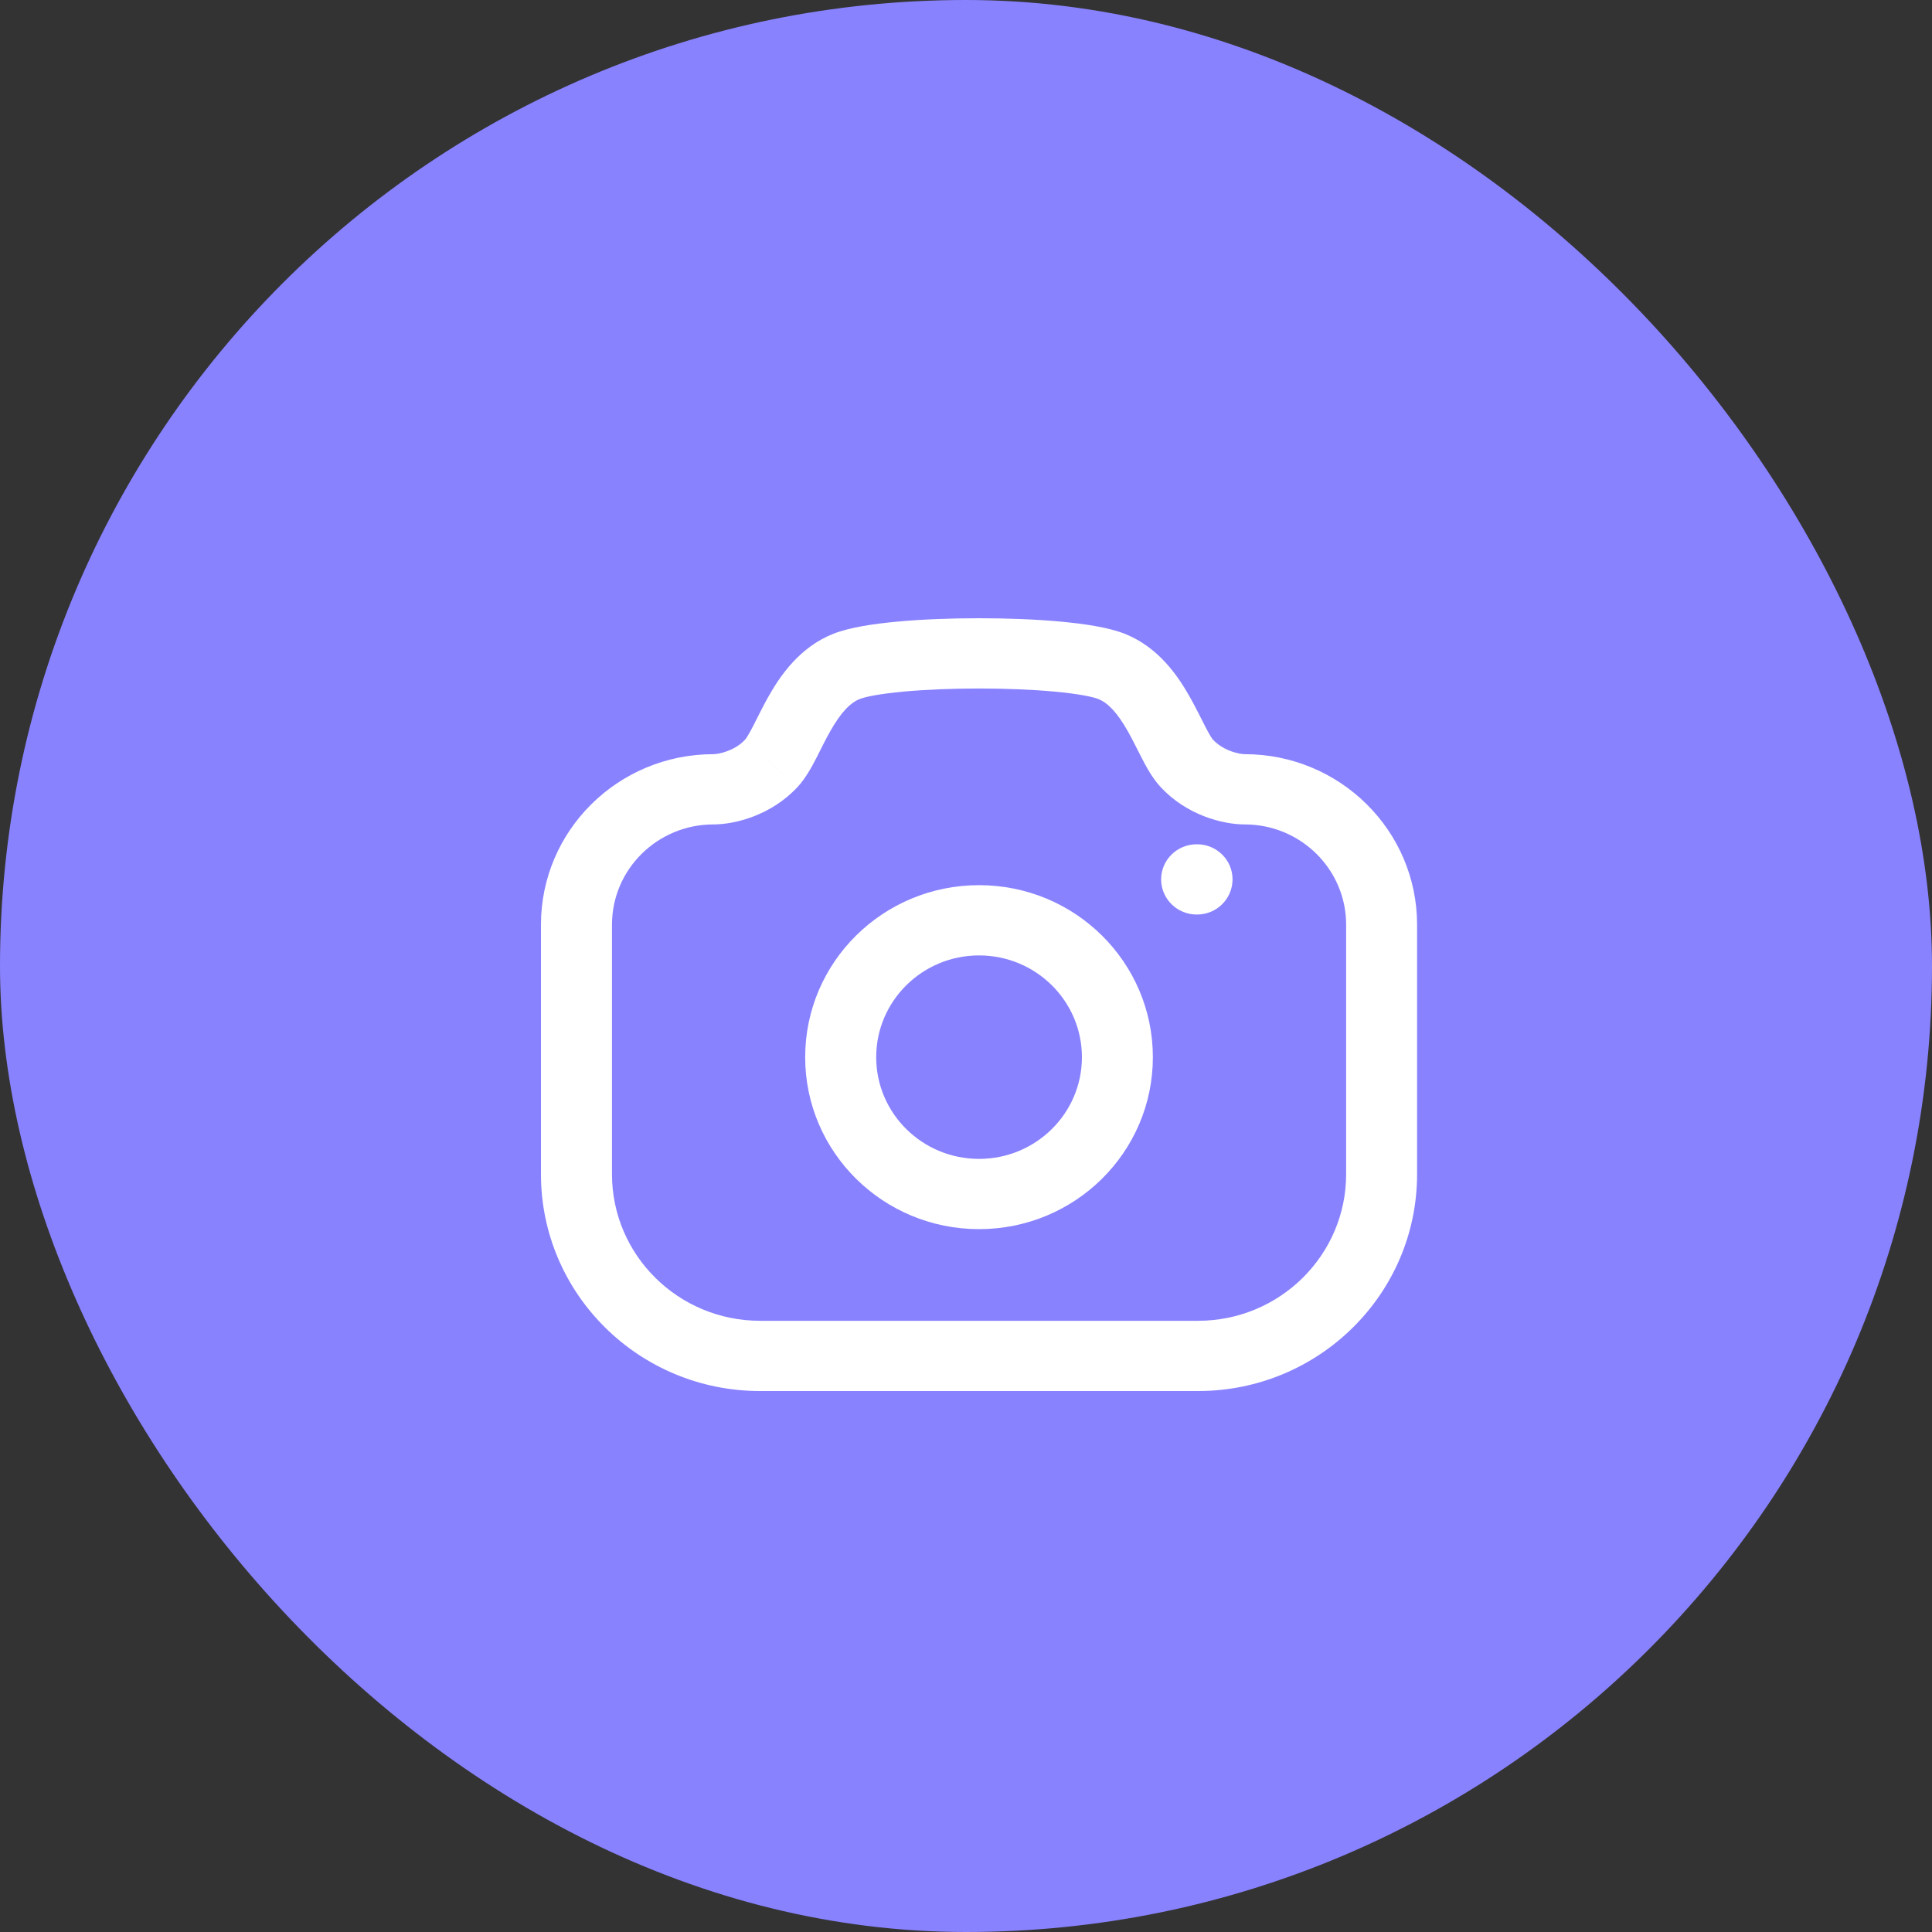 <svg width="25" height="25" viewBox="0 0 25 25" fill="none" xmlns="http://www.w3.org/2000/svg">
<rect x="0" y="0" width="25" height="25" fill="#333333" stroke="none"/>
<rect width="25" height="25" rx="12.5" fill="#8982FF"/>
<path d="M9.981 9.877L10.319 10.185L10.32 10.184L9.981 9.877ZM10.956 8.623L10.786 8.2L10.786 8.2L10.956 8.623ZM14.211 9.045C14.34 9.096 14.46 9.226 14.594 9.462C14.66 9.58 14.71 9.685 14.777 9.814C14.832 9.921 14.912 10.07 15.018 10.184L15.695 9.57C15.695 9.57 15.692 9.567 15.686 9.559C15.681 9.551 15.673 9.54 15.663 9.524C15.644 9.493 15.622 9.452 15.595 9.4C15.546 9.305 15.473 9.154 15.396 9.018C15.242 8.745 14.99 8.373 14.551 8.2L14.211 9.045ZM15.018 10.184C15.354 10.547 15.82 10.668 16.106 10.668V9.759C16.076 9.759 16.004 9.75 15.917 9.716C15.834 9.684 15.755 9.635 15.695 9.57L15.018 10.184ZM16.106 10.668C16.831 10.668 17.419 11.249 17.419 11.966H18.337C18.337 10.747 17.338 9.759 16.106 9.759V10.668ZM17.419 11.966V15.194H18.337V11.966H17.419ZM17.419 15.194C17.419 16.241 16.56 17.091 15.502 17.091V18C17.067 18 18.337 16.744 18.337 15.194H17.419ZM15.502 17.091H9.836V18H15.502V17.091ZM9.836 17.091C8.777 17.091 7.919 16.241 7.919 15.194H7C7 16.744 8.269 18 9.836 18V17.091ZM7.919 15.194V11.966H7V15.194H7.919ZM7.919 11.966C7.919 11.249 8.507 10.668 9.232 10.668V9.759C7.999 9.759 7 10.747 7 11.966H7.919ZM9.232 10.668C9.517 10.668 9.983 10.547 10.319 10.185L9.643 9.569C9.583 9.635 9.504 9.684 9.42 9.716C9.333 9.75 9.261 9.759 9.232 9.759V10.668ZM10.32 10.184C10.426 10.07 10.505 9.921 10.561 9.814C10.627 9.685 10.677 9.579 10.744 9.461C10.877 9.226 10.997 9.096 11.126 9.045L10.786 8.2C10.347 8.373 10.095 8.745 9.941 9.018C9.865 9.154 9.792 9.305 9.743 9.4C9.716 9.452 9.693 9.493 9.674 9.524C9.665 9.54 9.657 9.551 9.651 9.559C9.645 9.567 9.642 9.57 9.643 9.57L10.32 10.184ZM11.126 9.045C11.201 9.015 11.392 8.977 11.694 8.949C11.98 8.923 12.322 8.909 12.669 8.909C13.015 8.909 13.357 8.923 13.643 8.949C13.946 8.977 14.136 9.015 14.211 9.045L14.551 8.2C14.341 8.118 14.032 8.072 13.729 8.044C13.408 8.014 13.036 8 12.669 8C12.301 8 11.929 8.014 11.609 8.044C11.305 8.072 10.996 8.118 10.786 8.2L11.126 9.045Z" fill="white"/>
<path d="M15.485 10.925C15.231 10.925 15.025 11.128 15.025 11.379C15.025 11.63 15.231 11.834 15.485 11.834V10.925ZM15.49 11.834C15.744 11.834 15.949 11.63 15.949 11.379C15.949 11.128 15.744 10.925 15.49 10.925V11.834ZM15.485 11.834H15.49V10.925H15.485V11.834Z" fill="white"/>
<path d="M14.918 13.68C14.918 12.45 13.911 11.454 12.669 11.454V12.363C13.404 12.363 14 12.953 14 13.68H14.918ZM12.669 11.454C11.426 11.454 10.419 12.45 10.419 13.68H11.338C11.338 12.953 11.934 12.363 12.669 12.363V11.454ZM10.419 13.68C10.419 14.909 11.426 15.905 12.669 15.905V14.996C11.934 14.996 11.338 14.407 11.338 13.68H10.419ZM12.669 15.905C13.911 15.905 14.918 14.909 14.918 13.68H14C14 14.407 13.404 14.996 12.669 14.996V15.905Z" fill="white"/>
</svg>
